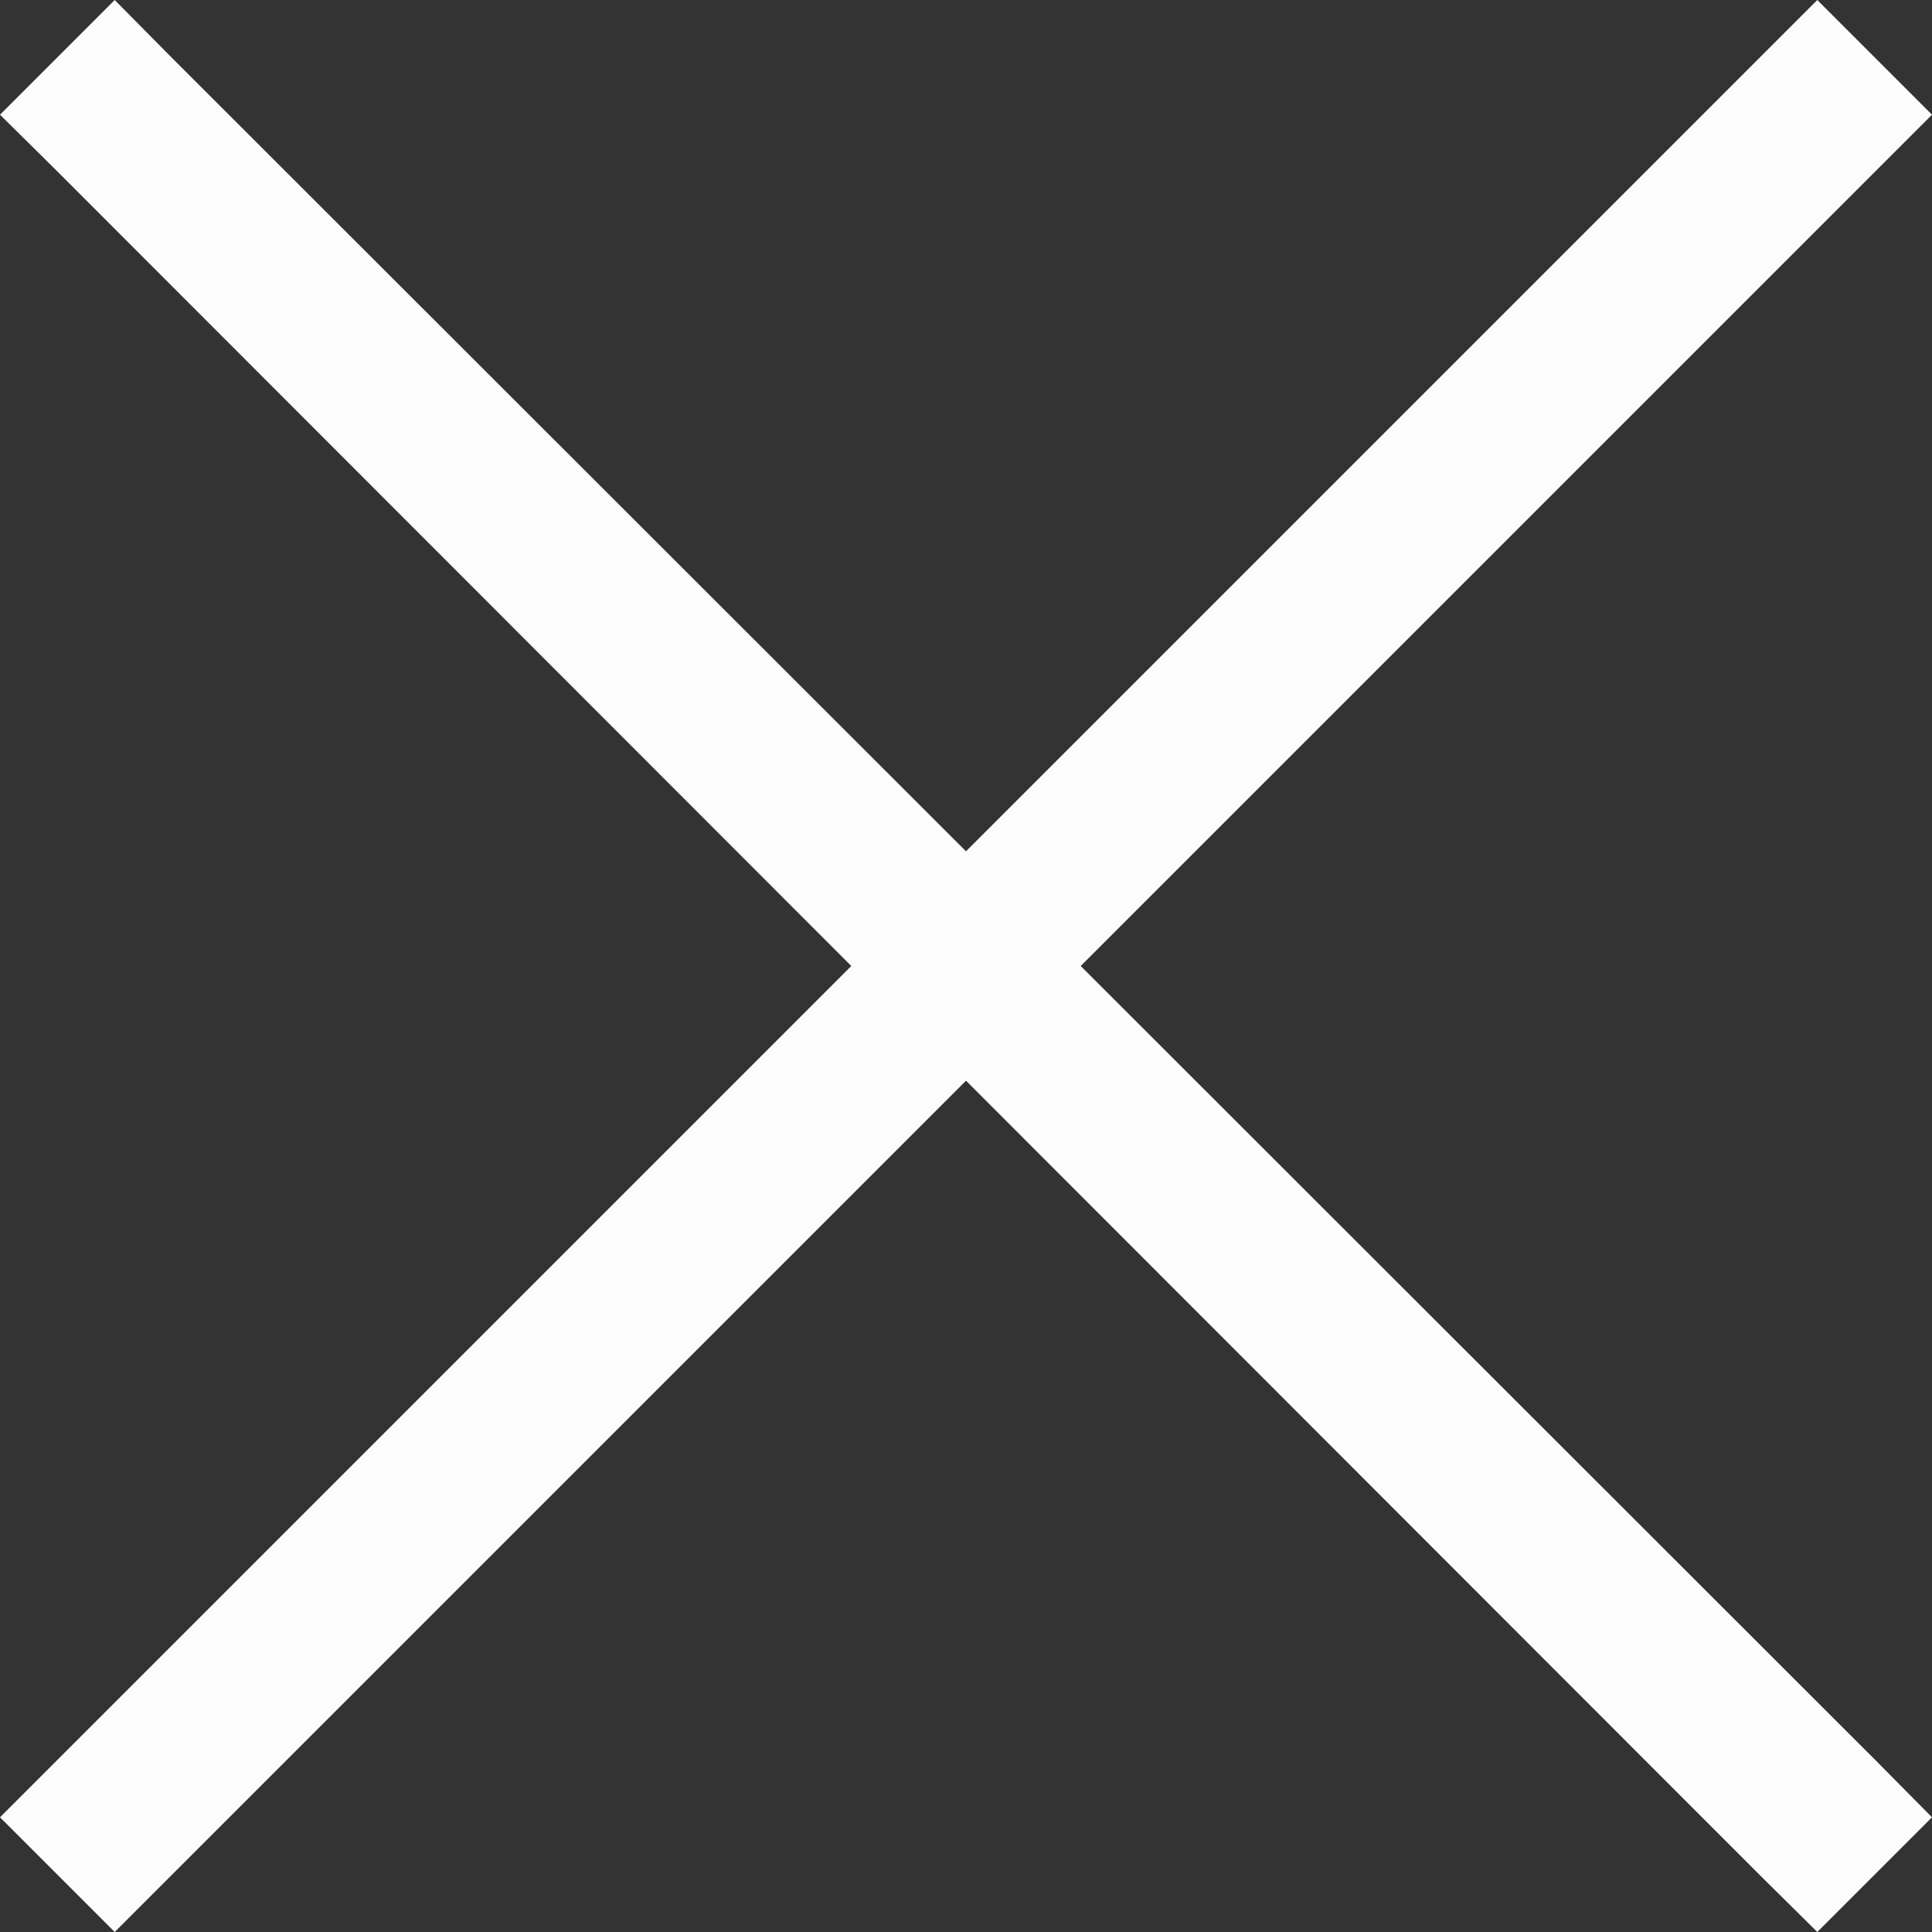 <svg width="22" height="22" viewBox="0 0 22 22" fill="none" xmlns="http://www.w3.org/2000/svg">
<rect x="0" y="0" width="22" height="22" fill="#333333" stroke="none"/>
<path d="M1.306 0L0 1.306L0.656 1.955L9.694 11L0 20.694L1.306 22L11 12.306L20.038 21.351L20.694 22L22 20.694L21.351 20.038L12.306 11L22 1.306L20.694 0L11 9.694L1.955 0.656L1.306 0Z" fill="#FCFCFC"/>
</svg>

